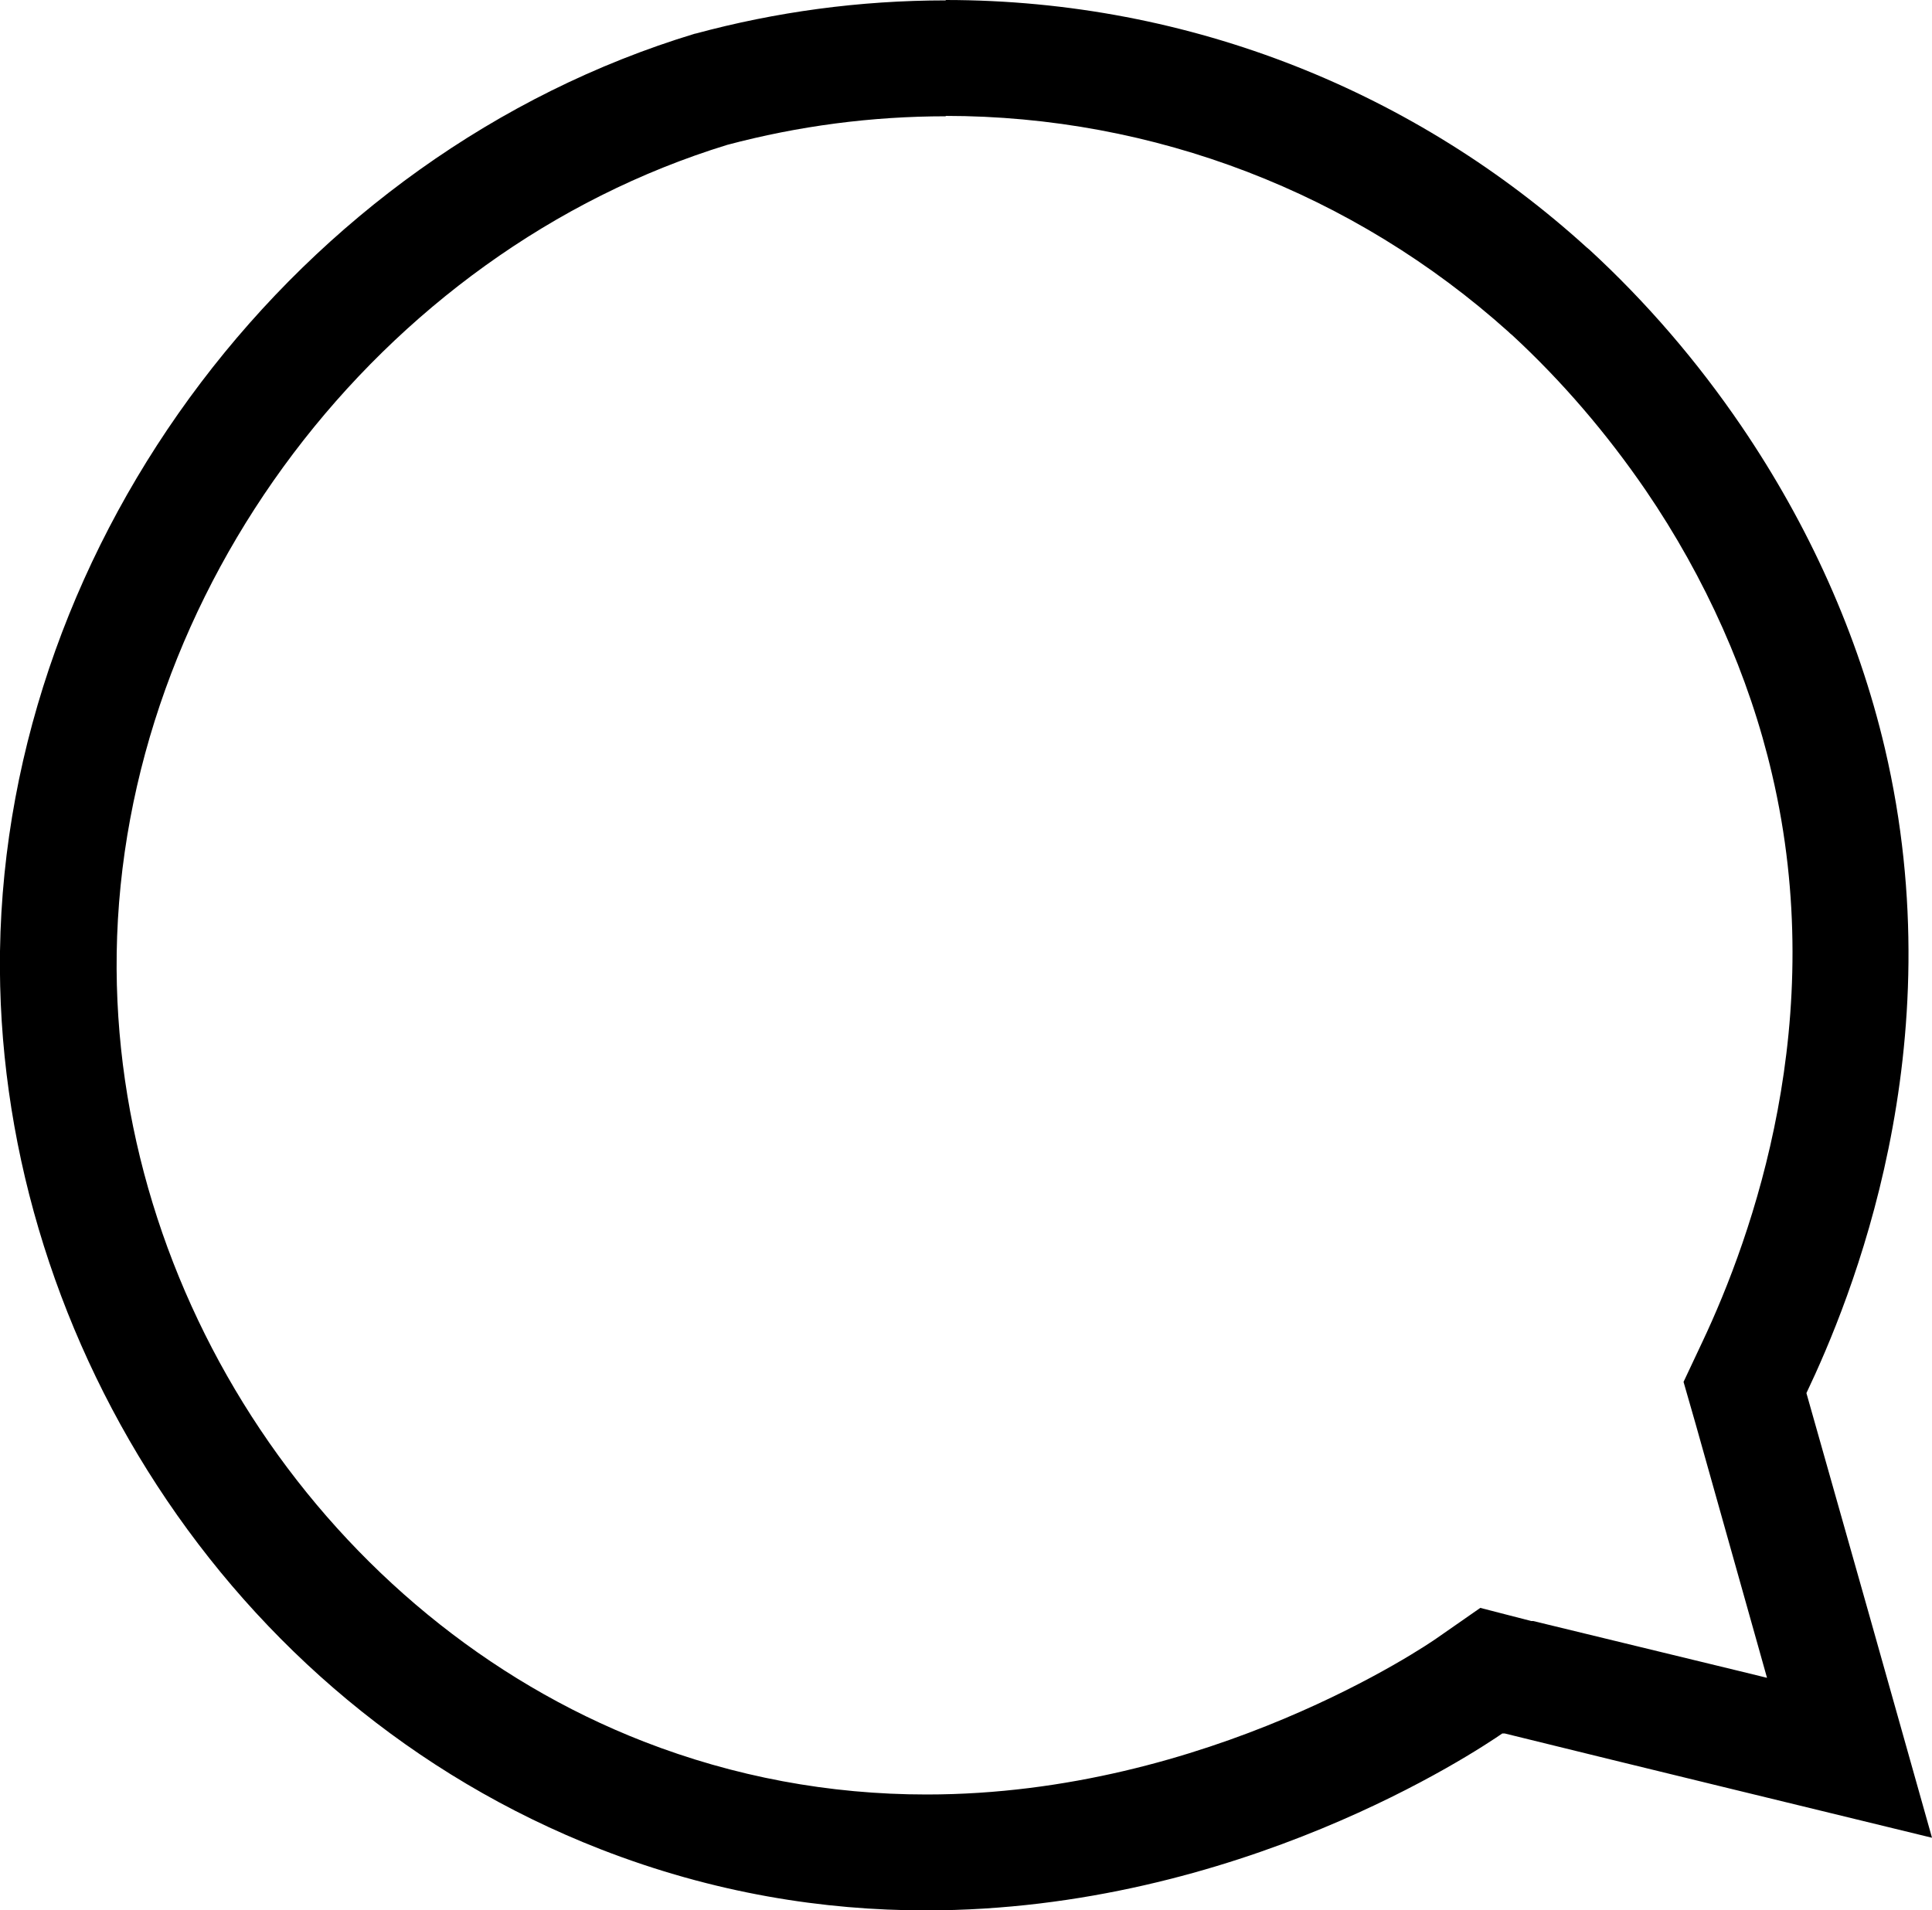 <?xml version="1.0" encoding="UTF-8"?><svg id="Layer_1" xmlns="http://www.w3.org/2000/svg" viewBox="0 0 50 49.44"><path d="M24.47,3c5.39,0,10.56,1.99,14.57,5.59,.03,.03,.06,.06,.09,.08,1.3,1.2,2.46,2.56,3.46,4.02,1.55,2.27,2.68,4.81,3.27,7.35,1.49,6.35-.5,11.94-1.81,14.71l-.48,1.02,.31,1.08,1.62,5.76,.23,.82-.53-.13-5.52-1.34h-.05l-1.32-.34-1.12,.78c-.24,.17-5.91,4.05-13.21,4.05-2.52,0-4.98-.46-7.32-1.37-8.16-3.18-13.77-11.57-13.64-20.41,.14-9.36,6.78-18.15,15.8-20.92,1.84-.49,3.74-.74,5.66-.74m0-3c-2.24,0-4.41,.3-6.48,.86h-.01C7.71,3.98,.16,13.93,0,24.62c-.14,9.69,5.8,19.45,15.55,23.25,2.93,1.14,5.77,1.58,8.41,1.58,8.1,0,14.25-4.12,14.92-4.58h.06c3.69,.91,7.37,1.8,11.06,2.7-1.08-3.84-2.16-7.67-3.25-11.51,1.14-2.4,3.85-8.93,2.03-16.69-.69-2.94-1.97-5.78-3.72-8.35-1.13-1.66-2.45-3.2-3.94-4.57-.02-.01-.03-.03-.05-.04C36.68,2.42,30.86,0,24.47,0h0Z"/></svg>